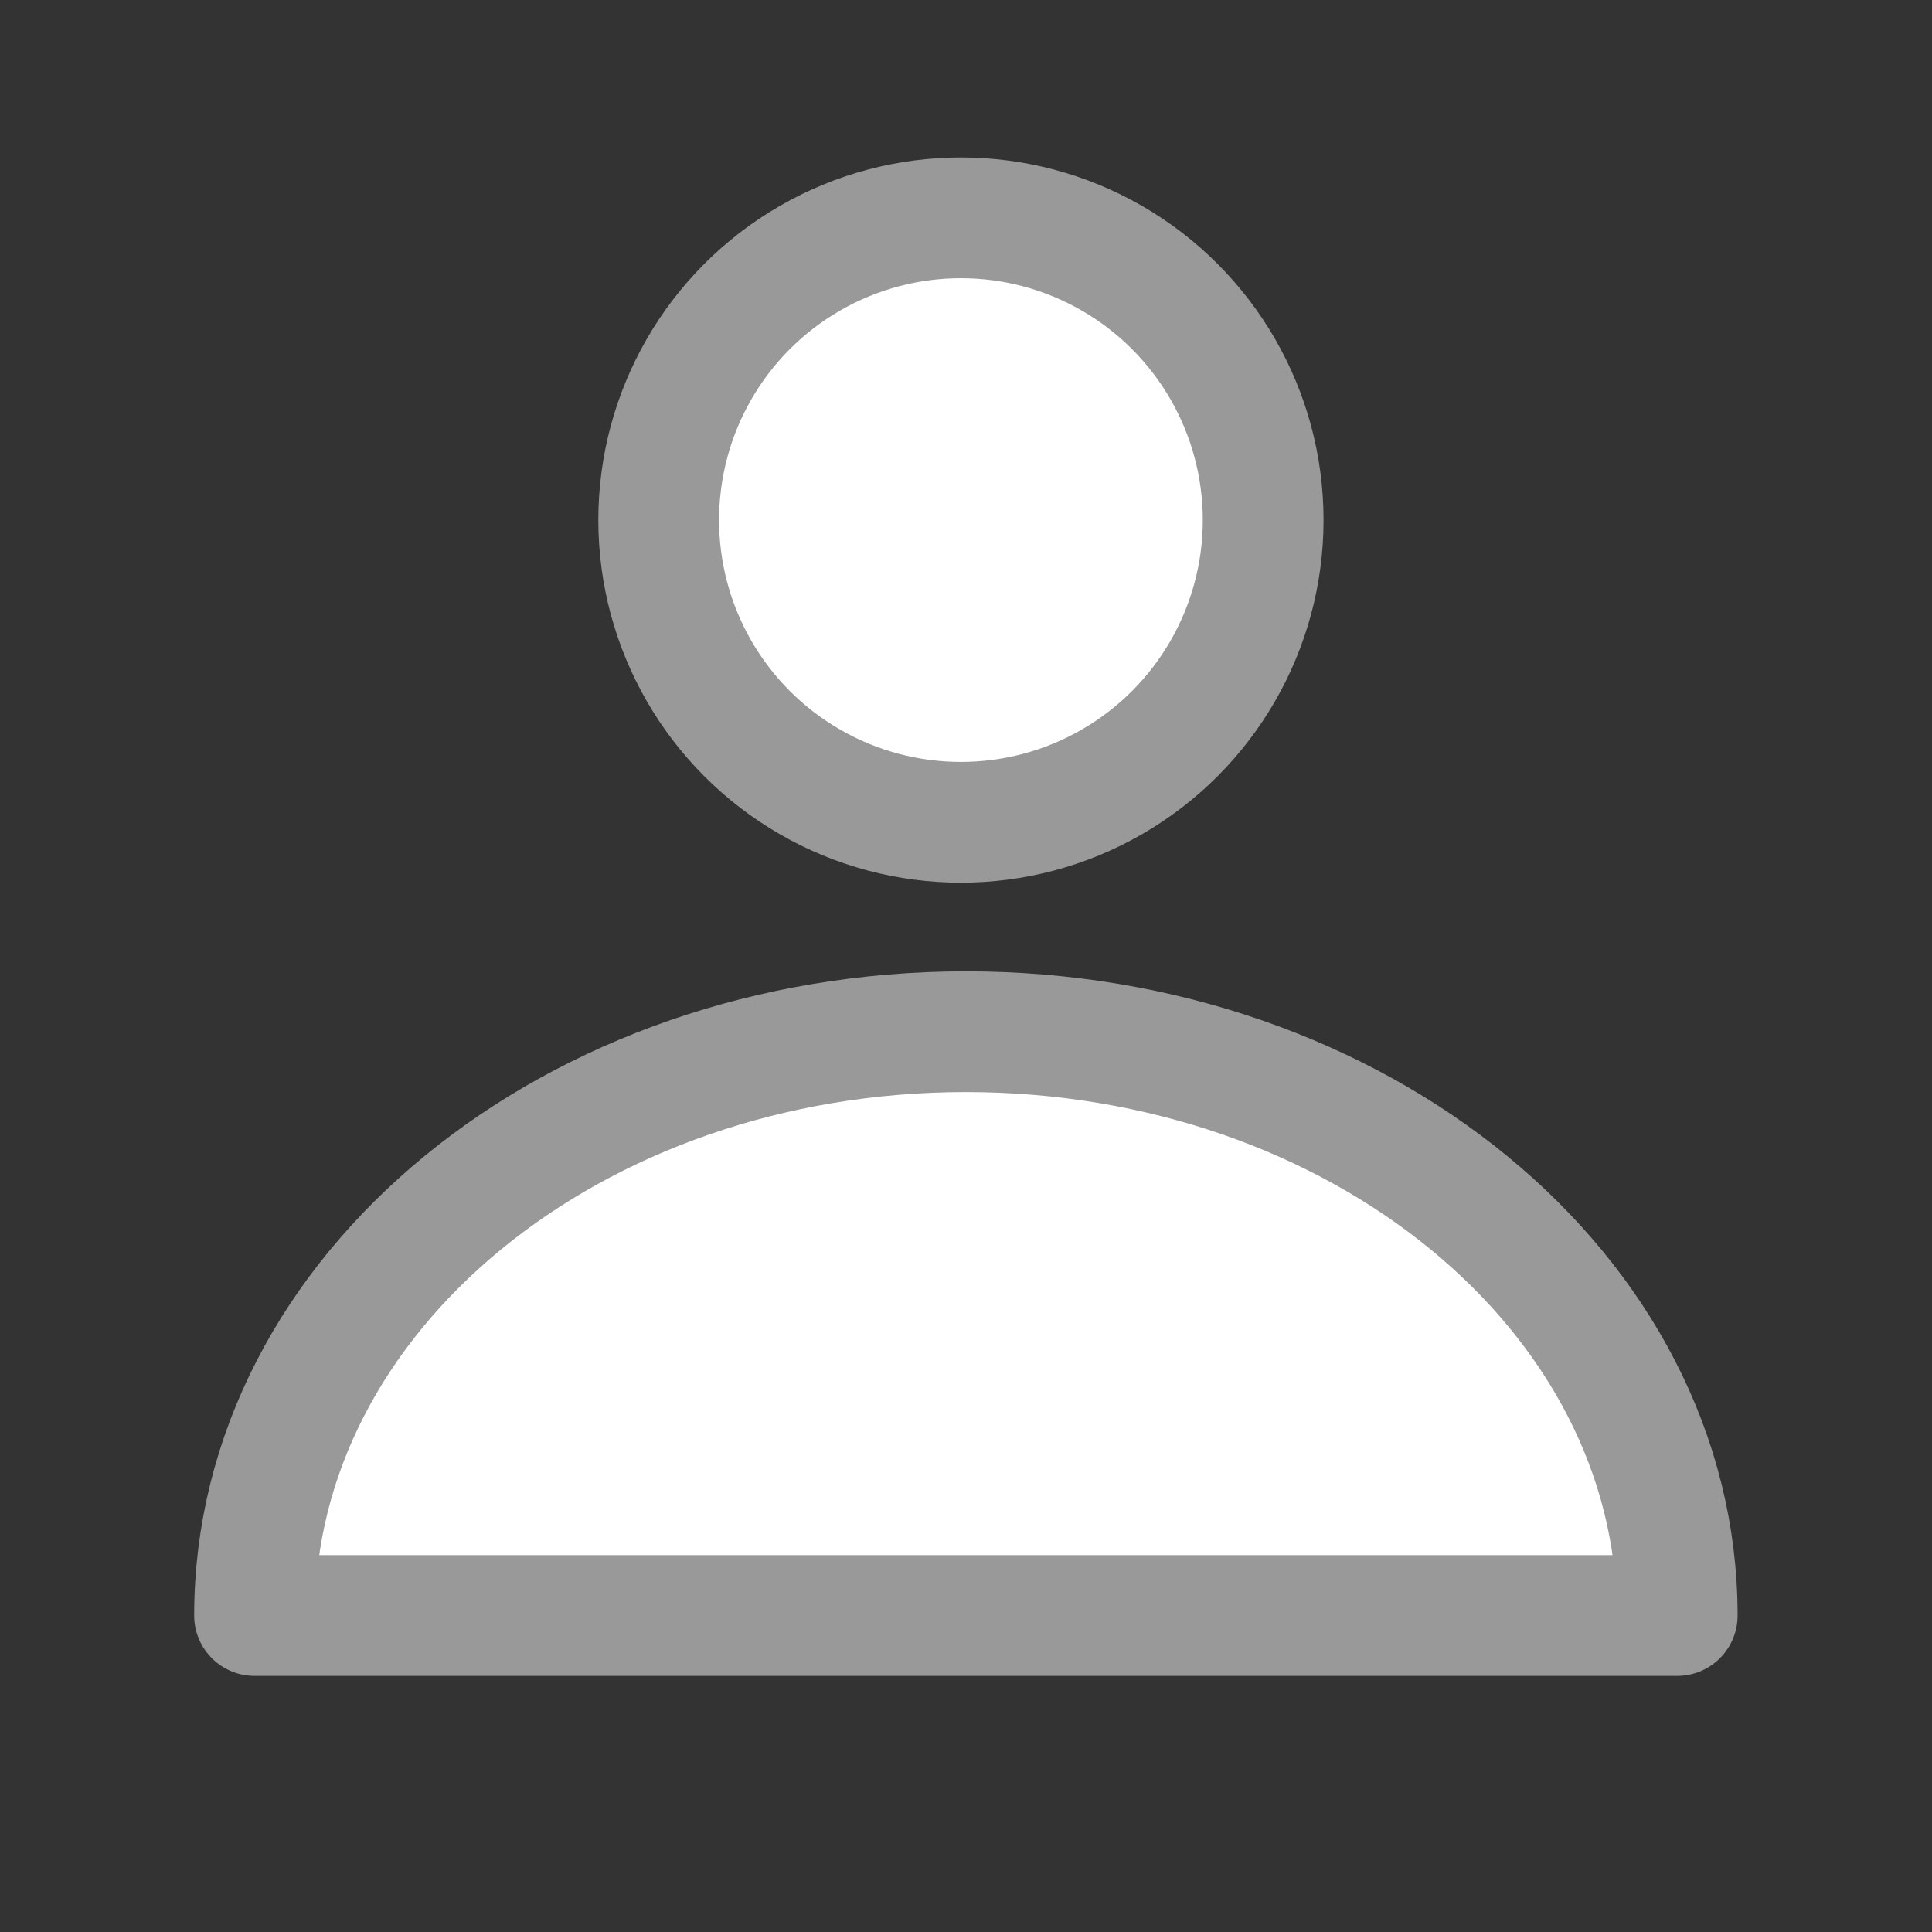 <svg xmlns="http://www.w3.org/2000/svg" width="16" height="16" viewBox="0 0 16 16">
  <rect x="0" y="0" width="16" height="16" fill="#333333" stroke="none"/>
  <defs>
    <style>
      .cls-1, .cls-2 {
        fill: #fff;
        stroke: #999;
      }

      .cls-1 {
        stroke-miterlimit: 10;
      }

      .cls-2 {
        stroke-linecap: round;
        stroke-linejoin: round;
      }

      .cls-3 {
        fill: none;
      }
    </style>
  </defs>
  <g id="그룹_6105" data-name="그룹 6105" transform="translate(-1217 -704)">
    <g id="그룹_5783" data-name="그룹 5783" transform="translate(1068.735 -574.328)">
      <circle id="타원_1418" data-name="타원 1418" class="cls-1" cx="2.503" cy="2.503" r="2.503" transform="translate(153.72 1280.132)"/>
      <path id="패스_8167" data-name="패스 8167" class="cls-2" d="M162.155,1302.289c0-2.67-2.637-4.835-5.891-4.835s-5.891,2.165-5.891,4.835Z" transform="translate(0 -10.582)"/>
    </g>
    <rect id="사각형_7396" data-name="사각형 7396" class="cls-3" width="16" height="16" transform="translate(1217 704)"/>
  </g>
</svg>

